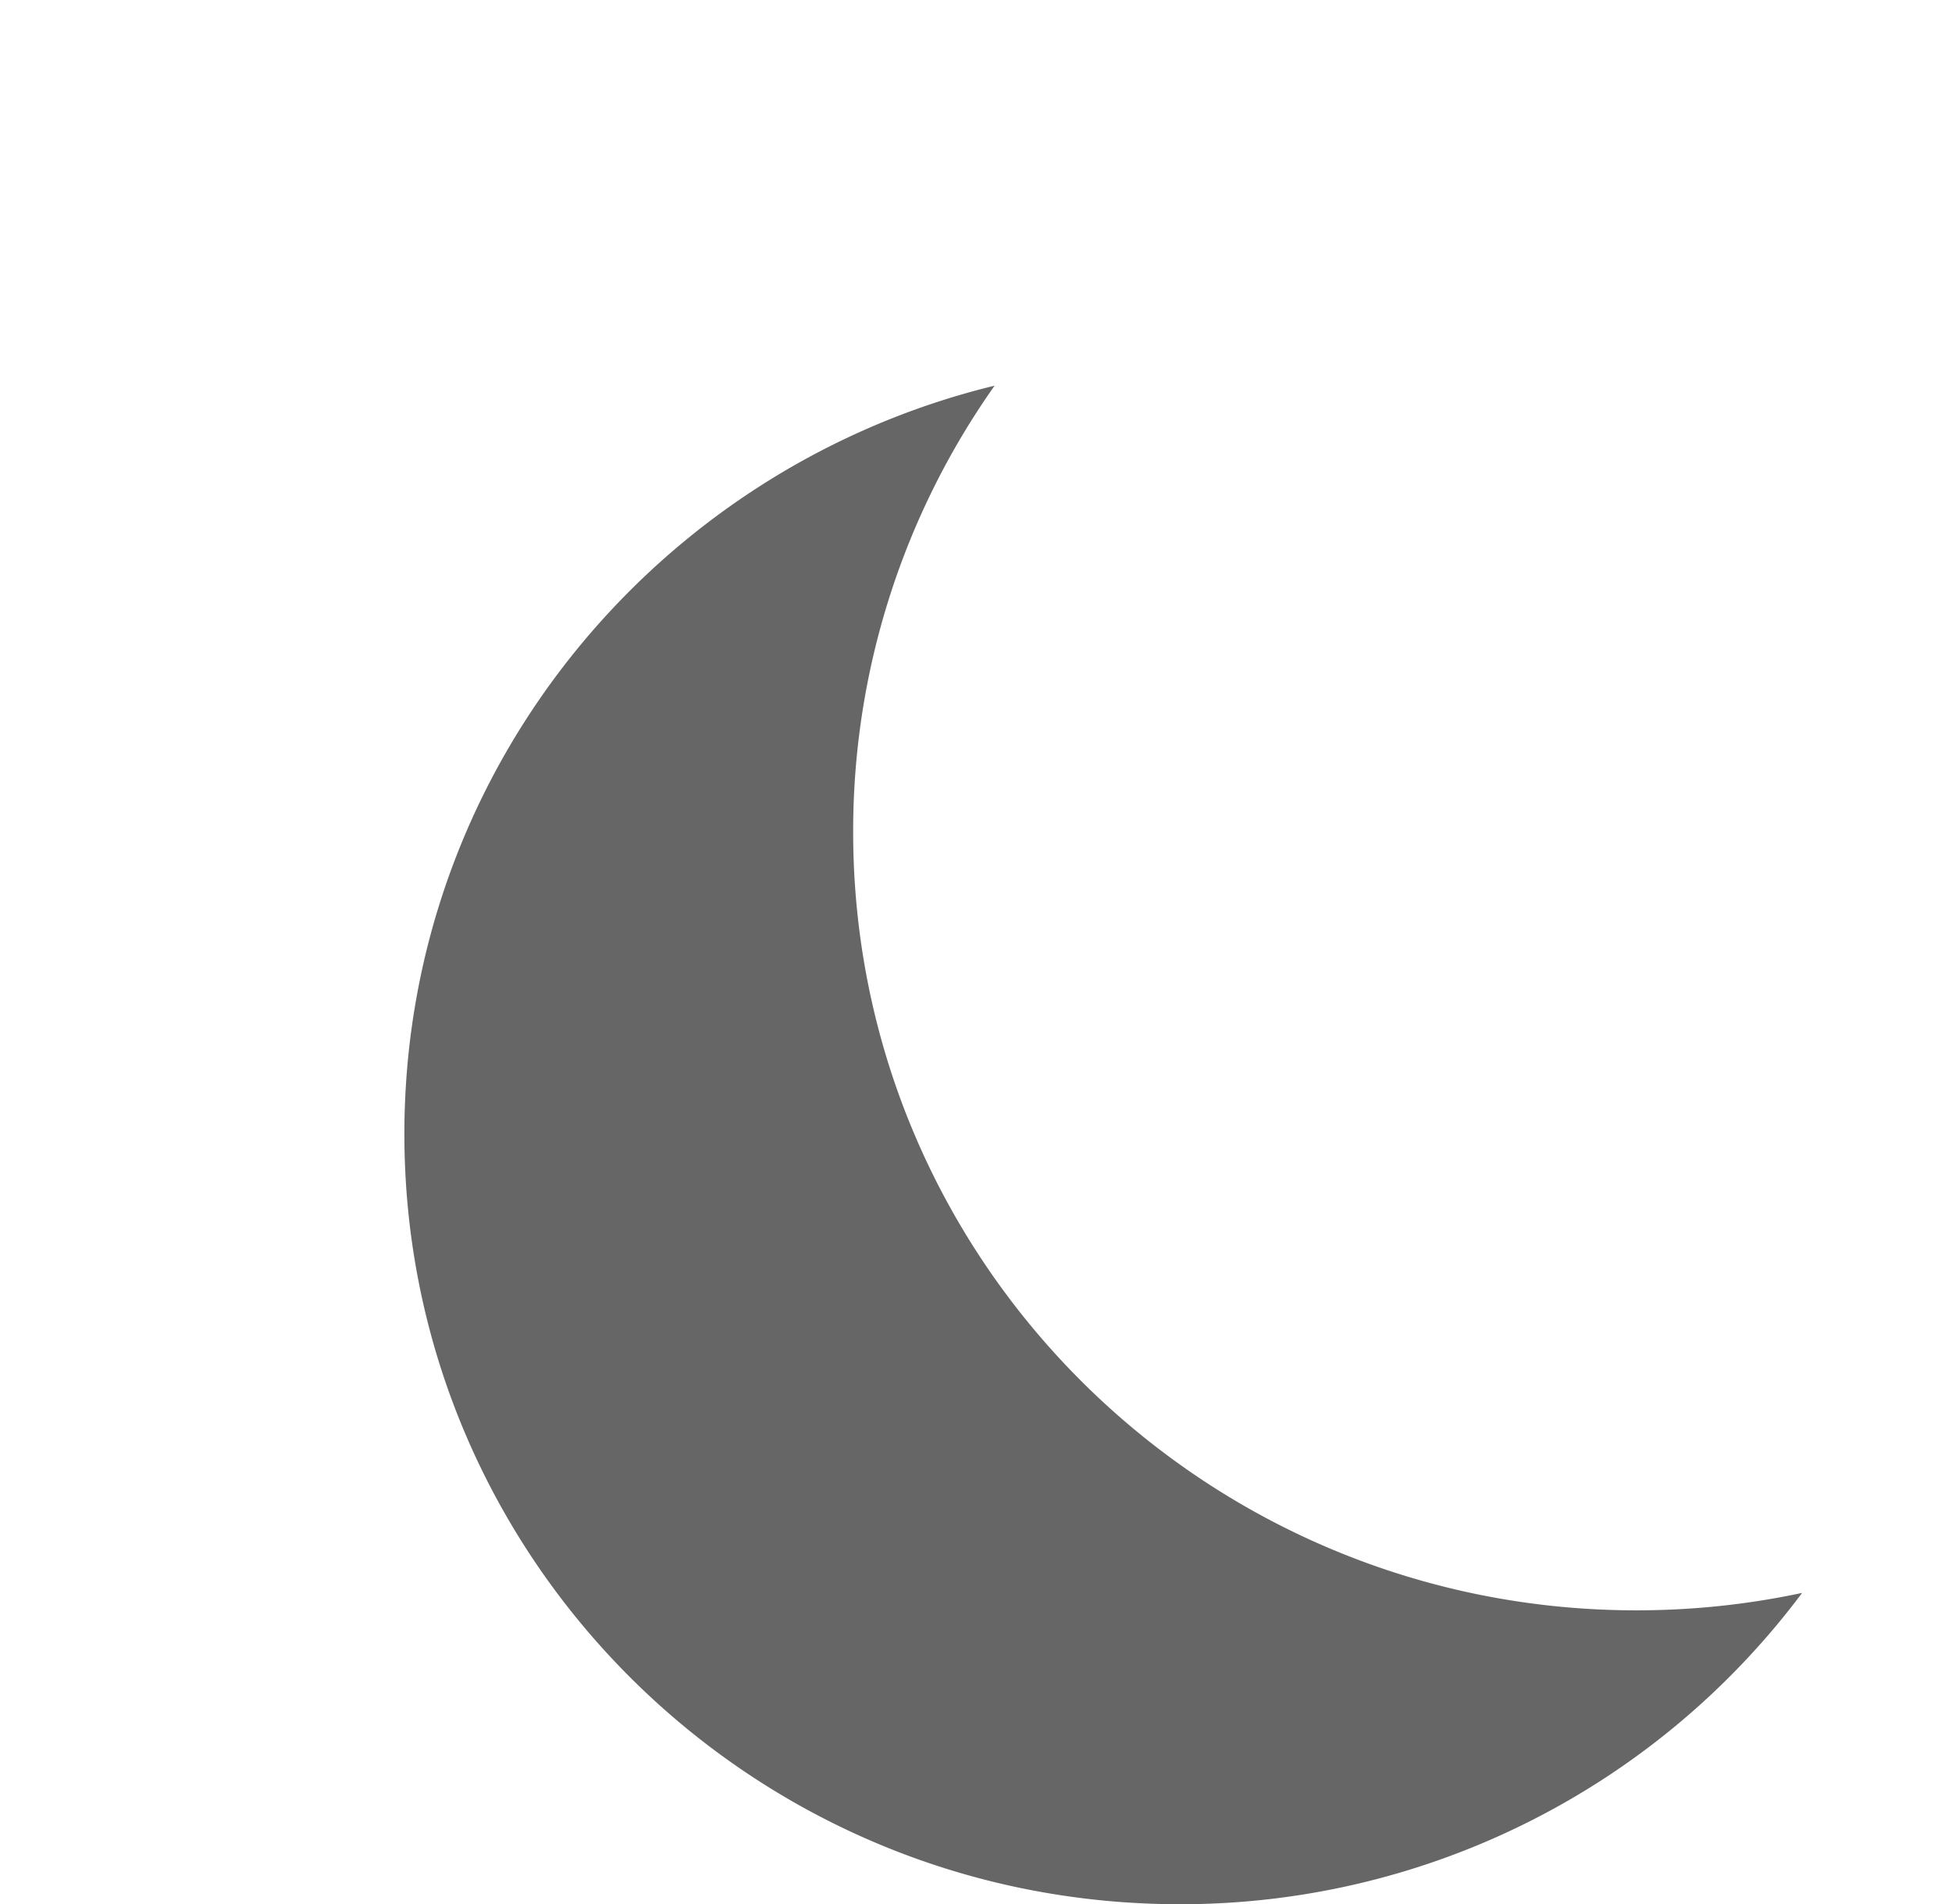 <svg xmlns="http://www.w3.org/2000/svg" width="81" height="79"><defs><filter id="a" width="515.4%" height="515.4%" x="-207.7%" y="-207.7%" filterUnits="objectBoundingBox"><feOffset dx="6" dy="14" in="SourceAlpha" result="shadowOffsetOuter1"/><feColorMatrix in="shadowOffsetOuter1" result="shadowMatrixOuter1" values="0 0 0 0 0.22 0 0 0 0 0.271 0 0 0 0 0.459 0 0 0 1 0"/><feMerge><feMergeNode in="shadowMatrixOuter1"/><feMergeNode in="SourceGraphic"/></feMerge></filter><filter id="b" width="500%" height="500%" x="-200%" y="-200%" filterUnits="objectBoundingBox"><feOffset dx="1" dy="6" in="SourceAlpha" result="shadowOffsetOuter1"/><feColorMatrix in="shadowOffsetOuter1" result="shadowMatrixOuter1" values="0 0 0 0 0.212 0 0 0 0 0.271 0 0 0 0 0.451 0 0 0 1 0"/><feMerge><feMergeNode in="shadowMatrixOuter1"/><feMergeNode in="SourceGraphic"/></feMerge></filter></defs><g fill="none" fill-rule="evenodd" transform="translate(1.78)"><rect width="34" height="34" x="-.5" y="-.5" stroke="#FFF" stroke-opacity=".01" rx="4"/><path fill="#000" fill-opacity=".6" d="M39.493 16a32 32 0 0 0-5.87 18.517c0 17.834 14.55 32.291 32.501 32.291 2.36 0 4.66-.25 6.876-.723A32.187 32.187 0 0 1 47.166 79C29.4 79 15 64.692 15 47.043 15 32.02 25.433 19.418 39.493 16z"/><g fill="#FFF" filter="url(#a)" transform="translate(50 24)"><path d="M4.774 6.416c-.175-.25-.402-.62-1.089-1.582C3.7 4.85.4.608.4.608-.007.086.096 0 .624.411l4.21 3.274c.944.675 1.324.912 1.578 1.09.25-.176.621-.403 1.582-1.09C7.98 3.7 12.22.4 12.22.4c.522-.406.609-.303.198.225l-3.275 4.21c-.674.944-.911 1.324-1.089 1.578.176.25.403.621 1.09 1.582-.015-.014 3.286 4.226 3.286 4.226.406.522.303.609-.226.198l-4.21-3.275c-.944-.674-1.324-.912-1.578-1.09-.25.176-.62.403-1.582 1.09C4.85 9.128.608 12.43.608 12.43c-.522.406-.608.303-.197-.226l3.274-4.21c.675-.944.912-1.324 1.09-1.578z"/></g><g fill="#FFF" filter="url(#b)" transform="translate(72 46)"><path d="M1.611 2.403C1.618 2.409.131.499.131.499-.053.262-.01.222.23.407l1.9 1.477c.425.305.597.412.711.492.113-.08.28-.182.714-.492-.007.007 1.904-1.48 1.904-1.48.236-.184.277-.139.091.1L4.073 2.403c-.304.426-.41.597-.491.712.08.113.182.28.491.713-.006-.006 1.48 1.904 1.48 1.904.185.237.14.277-.099.092l-1.9-1.477c-.425-.305-.596-.412-.71-.492-.114.08-.28.182-.714.492.006-.007-1.904 1.48-1.904 1.48-.237.184-.277.139-.092-.1l1.477-1.899c.304-.426.411-.597.492-.712-.08-.113-.182-.28-.492-.713z"/></g></g></svg>